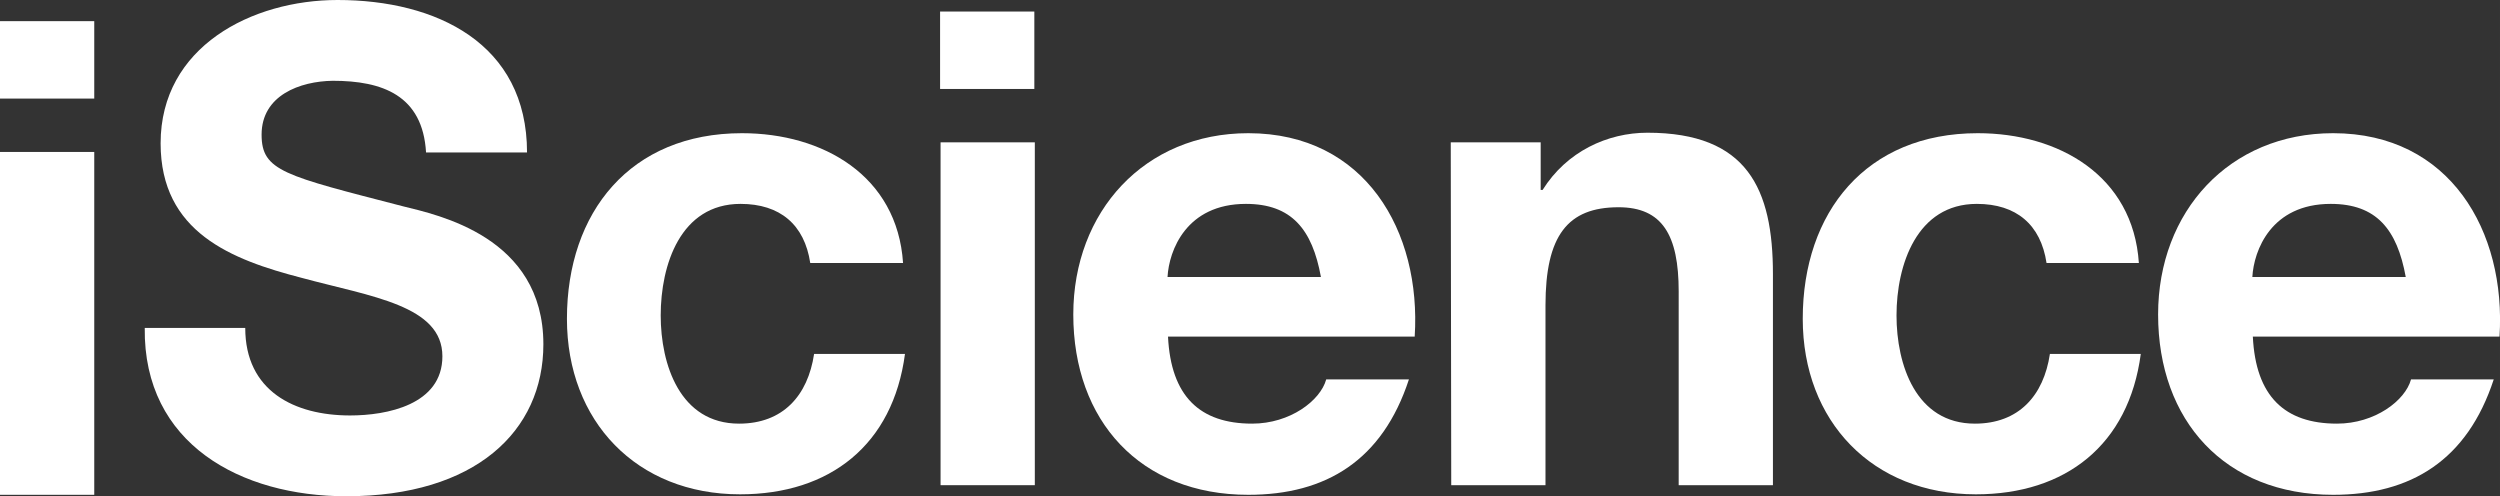<?xml version="1.0" encoding="utf-8"?>
<!-- Generator: Adobe Illustrator 16.0.4, SVG Export Plug-In . SVG Version: 6.00 Build 0)  -->
<!DOCTYPE svg PUBLIC "-//W3C//DTD SVG 1.1//EN" "http://www.w3.org/Graphics/SVG/1.1/DTD/svg11.dtd">
<svg id="Layer_1" xmlns="http://www.w3.org/2000/svg" width="161.21" height="32" viewBox="0 0 519.9 103.2"><rect x="0" y="0" width="519.9" height="103.2" fill="#333333" stroke="none"/><style>.st0{enable-background:new}.st1{fill:#fff}</style><g class="st0"><path class="st1" d="M19.6 20.5H0V4.4h19.6v16.1zM0 31.6h19.6v71.3H0V31.6z"/></g><g class="st0"><path class="st1" d="M51 68.2c0 13.1 10.2 18.2 21.8 18.2 7.6 0 19.2-2.2 19.2-12.3 0-10.6-14.8-12.4-29.2-16.3-14.7-3.8-29.4-9.5-29.4-28C33.4 9.7 52.4 0 70.2 0c20.5 0 39.4 9 39.4 31.7h-21c-.7-11.9-9.1-14.9-19.4-14.9-6.8.1-14.8 3-14.8 11.2 0 7.6 4.7 8.5 29.4 14.9C91 44.7 113 49.2 113 71.6c0 18.1-14.2 31.6-41 31.6-21.8 0-42.2-10.8-41.9-35H51z"/></g><g class="st0"><path class="st1" d="M168.5 54.7c-1.2-8-6.3-12.3-14.5-12.3-12.5 0-16.6 12.7-16.6 23.2 0 10.2 4 22.5 16.3 22.5 9.1 0 14.3-5.8 15.6-14.5h18.9c-2.5 18.9-15.6 29.2-34.3 29.2-21.5 0-36-15.2-36-36.5 0-22.2 13.2-38.6 36.4-38.6 16.8 0 32.3 8.8 33.5 27h-19.3z"/></g><g class="st0"><path class="st1" d="M215.1 18.5h-19.6V2.4h19.6v16.1zm-19.5 11.1h19.6v71.3h-19.6V29.6z"/></g><g class="st0"><path class="st1" d="M242.9 70c.6 12.4 6.6 18.1 17.5 18.1 7.9 0 14.2-4.8 15.4-9.2H293c-5.5 16.8-17.2 24-33.4 24-22.5 0-36.4-15.4-36.4-37.5 0-21.4 14.8-37.7 36.4-37.7 24.3 0 36 20.4 34.6 42.3h-51.3zm31.8-12.4c-1.8-9.9-6.1-15.2-15.6-15.2-12.4 0-16 9.7-16.3 15.2h31.9z"/></g><g class="st0"><path class="st1" d="M301.7 29.6h18.7v9.9h.4c5-8 13.5-11.9 21.8-11.9 20.8 0 26.1 11.7 26.1 29.4v43.9h-19.6V60.6c0-11.7-3.4-17.5-12.5-17.5-10.6 0-15.2 5.9-15.2 20.4v37.4h-19.6l-.1-71.3z"/></g><g class="st0"><path class="st1" d="M425.6 54.7c-1.2-8-6.3-12.3-14.5-12.3-12.5 0-16.7 12.7-16.7 23.2 0 10.2 4 22.5 16.3 22.5 9.1 0 14.3-5.8 15.6-14.5h18.9c-2.5 18.9-15.6 29.2-34.3 29.2-21.5 0-36-15.2-36-36.5 0-22.2 13.2-38.6 36.4-38.6 16.8 0 32.3 8.8 33.5 27h-19.2z"/></g><g class="st0"><path class="st1" d="M468.5 70c.6 12.4 6.6 18.1 17.5 18.1 7.9 0 14.2-4.8 15.4-9.2h17.2c-5.5 16.8-17.2 24-33.4 24-22.5 0-36.4-15.4-36.4-37.5 0-21.4 14.8-37.7 36.4-37.7 24.3 0 36 20.4 34.6 42.3h-51.3zm31.8-12.4c-1.8-9.9-6.1-15.2-15.6-15.2-12.4 0-16 9.7-16.3 15.2h31.9z"/></g></svg>